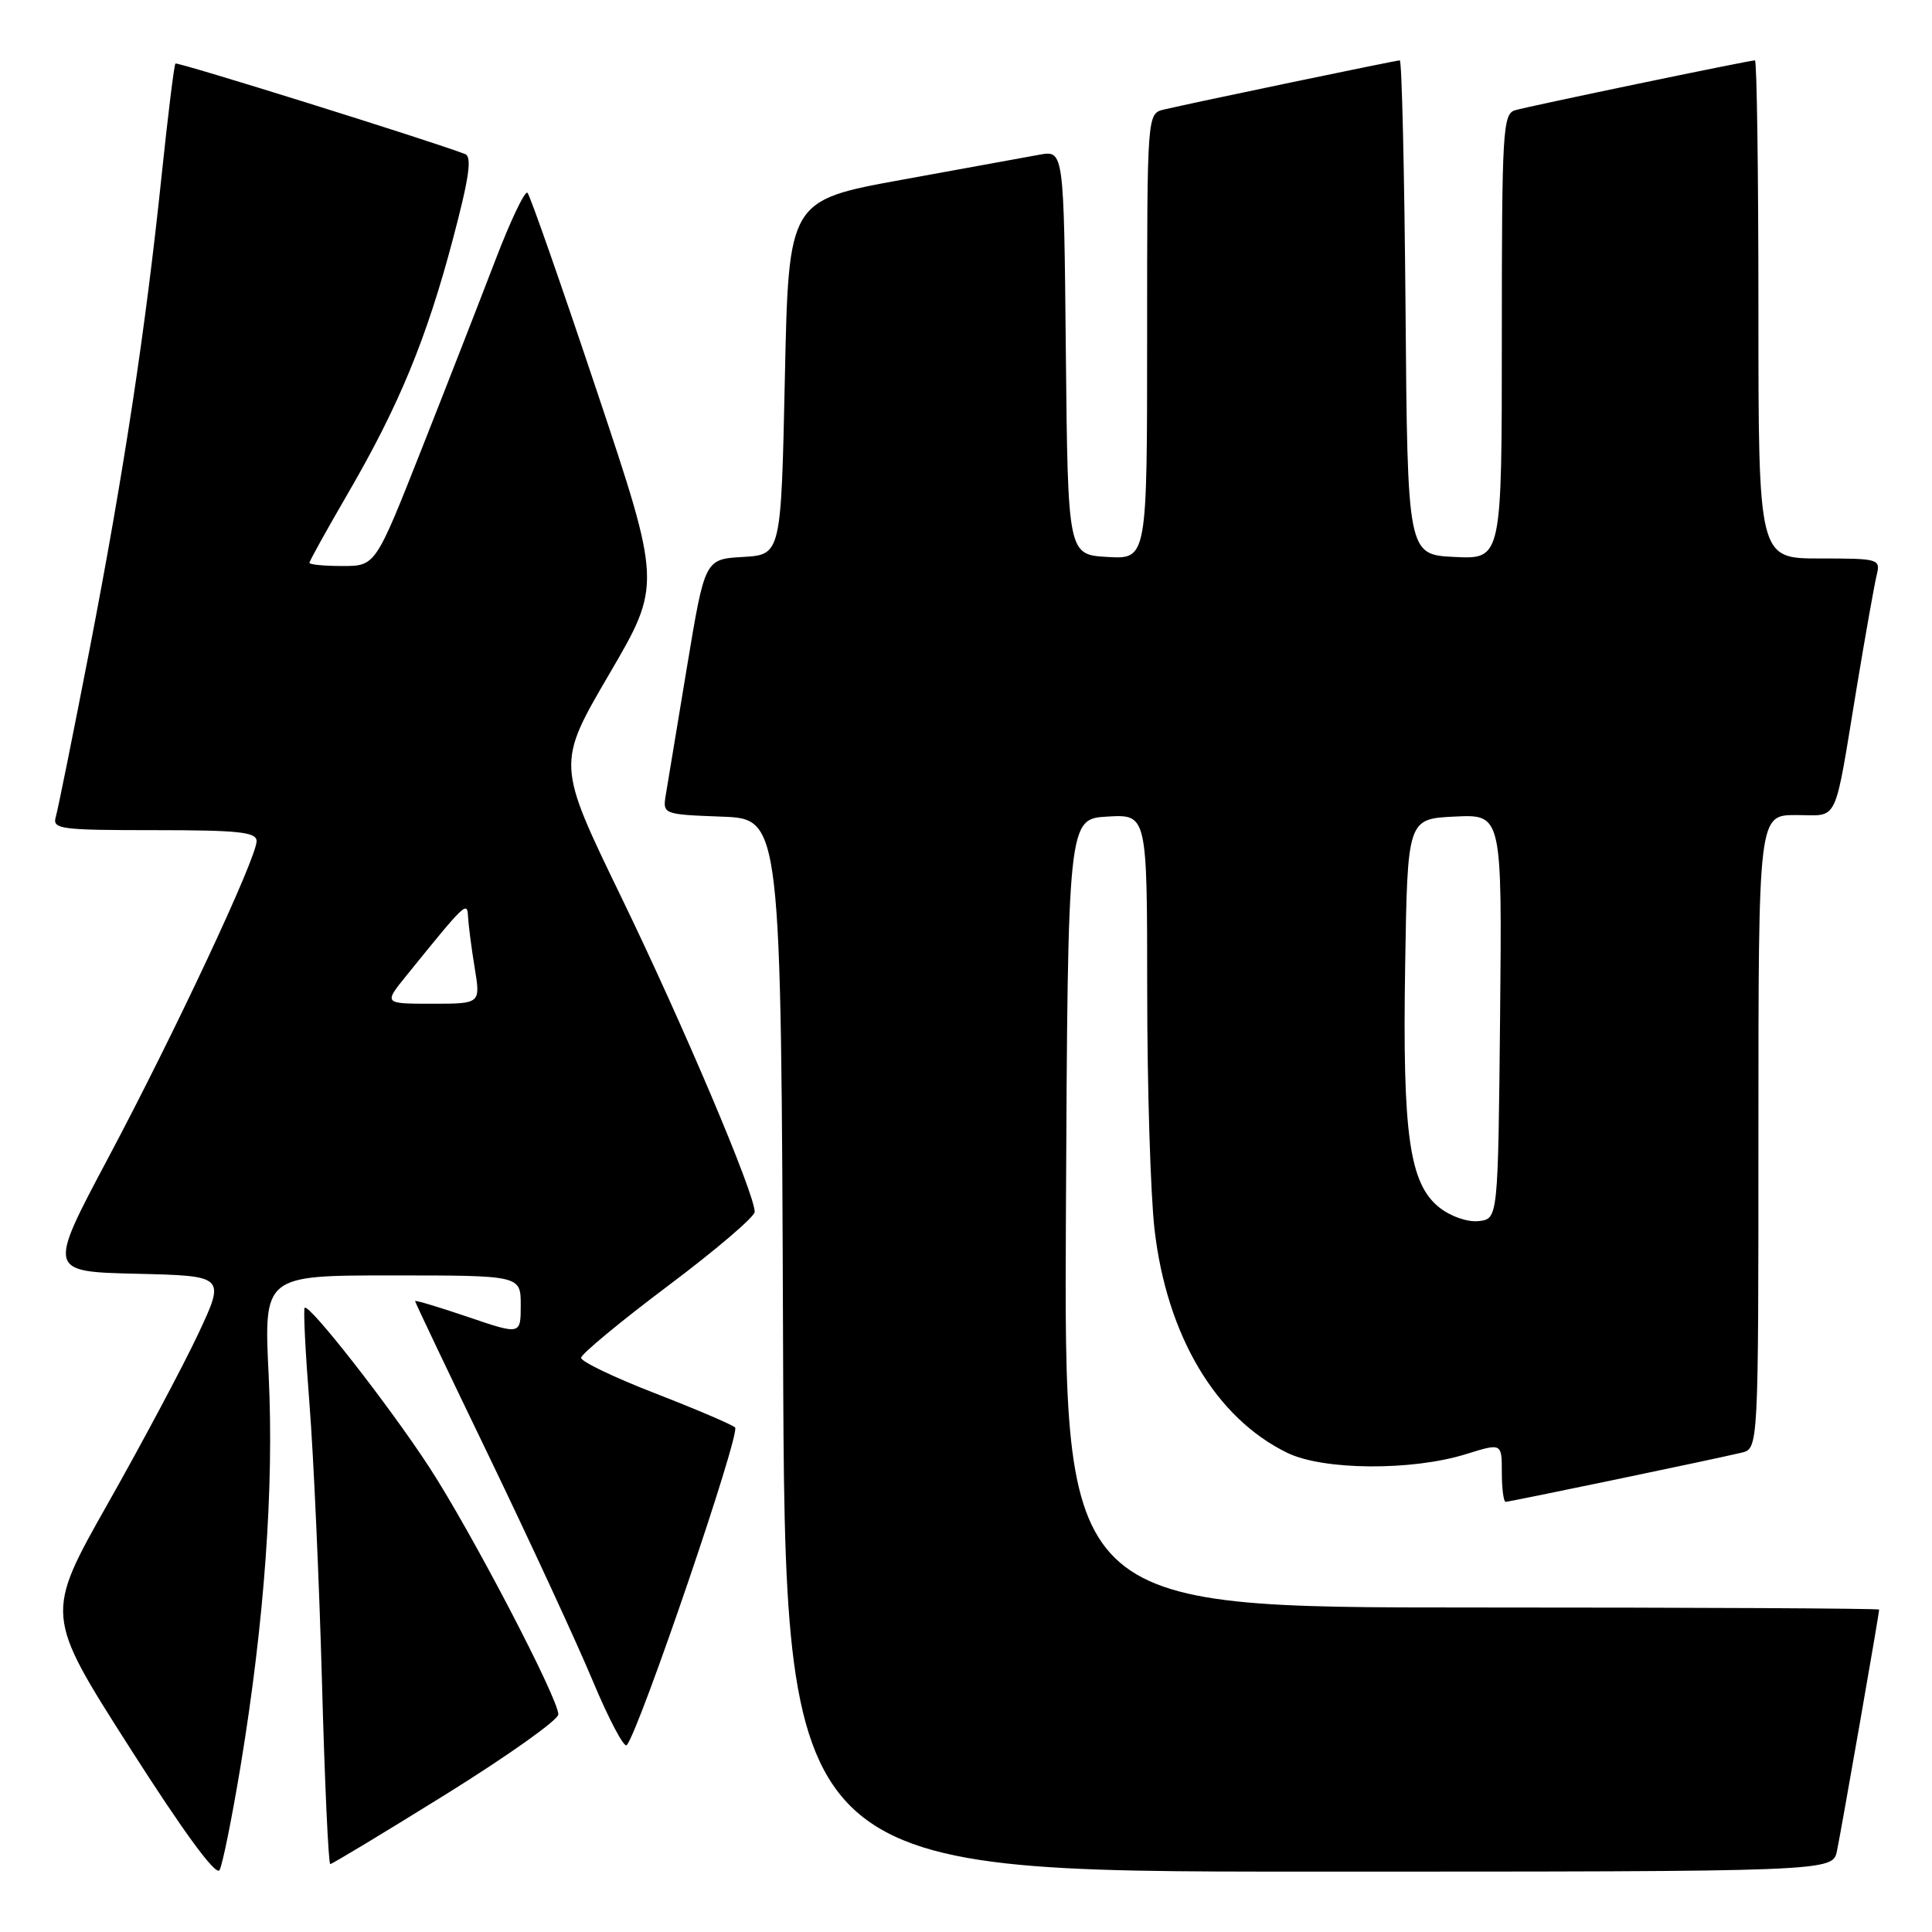 <?xml version="1.0" encoding="UTF-8" standalone="no"?>
<!DOCTYPE svg PUBLIC "-//W3C//DTD SVG 1.1//EN" "http://www.w3.org/Graphics/SVG/1.1/DTD/svg11.dtd" >
<svg xmlns="http://www.w3.org/2000/svg" xmlns:xlink="http://www.w3.org/1999/xlink" version="1.1" viewBox="0 0 256 256">
 <g >
 <path fill="currentColor"
d=" M 31.88 234.00 C 35.04 214.86 36.32 197.05 35.60 182.25 C 34.95 169.00 34.95 169.00 51.97 169.00 C 69.00 169.00 69.00 169.00 69.00 172.94 C 69.00 176.88 69.00 176.88 62.00 174.50 C 58.15 173.19 55.00 172.25 55.00 172.40 C 55.00 172.56 59.43 181.87 64.85 193.09 C 70.26 204.32 76.43 217.66 78.55 222.74 C 80.68 227.83 82.70 231.65 83.05 231.24 C 84.74 229.25 98.19 189.81 97.40 189.14 C 96.90 188.72 92.11 186.68 86.75 184.60 C 81.39 182.52 77.00 180.42 77.00 179.92 C 77.00 179.43 82.18 175.14 88.50 170.39 C 94.83 165.64 100.00 161.23 100.00 160.58 C 100.00 158.16 90.55 135.85 82.32 118.87 C 73.77 101.23 73.77 101.23 80.71 89.35 C 87.66 77.47 87.66 77.47 79.08 51.80 C 74.36 37.69 70.23 25.87 69.89 25.54 C 69.56 25.22 67.63 29.26 65.62 34.52 C 63.60 39.79 59.21 51.05 55.85 59.55 C 49.75 75.00 49.75 75.00 45.38 75.00 C 42.97 75.00 41.00 74.81 41.00 74.58 C 41.00 74.35 43.31 70.18 46.13 65.33 C 52.86 53.75 56.52 44.89 60.01 31.69 C 62.17 23.53 62.57 20.77 61.62 20.41 C 56.94 18.61 23.50 8.17 23.25 8.42 C 23.07 8.59 22.26 15.21 21.43 23.12 C 19.30 43.58 16.44 62.41 11.88 86.00 C 9.69 97.28 7.67 107.29 7.39 108.25 C 6.91 109.86 7.98 110.00 20.43 110.00 C 31.63 110.00 34.00 110.25 34.00 111.45 C 34.00 113.70 23.16 136.85 14.30 153.50 C 6.33 168.50 6.33 168.50 18.10 168.78 C 29.87 169.06 29.87 169.06 26.25 176.78 C 24.25 181.03 18.87 191.13 14.29 199.23 C 5.96 213.97 5.96 213.97 17.16 231.53 C 24.36 242.82 28.63 248.63 29.09 247.80 C 29.49 247.08 30.74 240.88 31.88 234.00 Z  M 243.41 245.25 C 243.98 242.51 249.00 213.80 249.00 213.28 C 249.00 213.12 224.70 213.00 194.99 213.00 C 140.98 213.00 140.98 213.00 141.24 160.75 C 141.50 108.50 141.50 108.50 146.75 108.20 C 152.00 107.90 152.00 107.90 152.01 131.20 C 152.01 144.01 152.45 158.28 152.98 162.89 C 154.60 176.98 161.10 187.92 170.60 192.52 C 175.36 194.83 187.10 194.91 194.25 192.68 C 199.00 191.20 199.00 191.20 199.00 195.10 C 199.00 197.24 199.23 199.00 199.51 199.00 C 200.03 199.00 226.84 193.42 230.75 192.49 C 233.00 191.96 233.00 191.96 233.00 149.98 C 233.00 108.00 233.00 108.00 237.98 108.00 C 243.74 108.00 242.96 109.65 246.04 91.00 C 247.18 84.12 248.36 77.49 248.66 76.25 C 249.20 74.06 249.01 74.00 241.11 74.00 C 233.00 74.00 233.00 74.00 233.00 41.00 C 233.00 22.85 232.79 8.00 232.54 8.00 C 231.75 8.00 202.58 14.07 200.75 14.61 C 199.13 15.09 199.00 17.40 199.00 44.62 C 199.00 74.10 199.00 74.10 192.75 73.80 C 186.50 73.50 186.50 73.50 186.24 40.75 C 186.09 22.74 185.75 8.00 185.48 8.00 C 184.96 8.00 158.10 13.60 154.25 14.51 C 152.00 15.04 152.00 15.04 152.00 44.57 C 152.00 74.10 152.00 74.10 146.75 73.80 C 141.50 73.50 141.50 73.50 141.23 46.71 C 140.97 19.92 140.97 19.92 137.73 20.50 C 135.96 20.83 127.75 22.32 119.50 23.82 C 104.50 26.55 104.50 26.55 104.00 50.02 C 103.50 73.50 103.50 73.50 98.45 73.80 C 93.40 74.09 93.40 74.09 91.04 88.30 C 89.74 96.11 88.48 103.72 88.24 105.21 C 87.79 107.91 87.79 107.91 95.64 108.21 C 103.50 108.50 103.50 108.50 103.76 178.25 C 104.01 248.00 104.01 248.00 173.43 248.00 C 242.84 248.00 242.84 248.00 243.41 245.25 Z  M 59.09 237.75 C 67.27 232.66 73.98 227.90 73.98 227.17 C 74.01 225.10 62.41 202.89 56.86 194.38 C 51.54 186.23 40.96 172.70 40.37 173.29 C 40.18 173.49 40.47 179.24 41.01 186.07 C 41.55 192.91 42.29 209.41 42.66 222.75 C 43.02 236.09 43.52 247.00 43.76 247.00 C 44.00 247.00 50.90 242.84 59.09 237.75 Z  M 53.87 129.25 C 61.72 119.55 61.92 119.35 62.02 121.50 C 62.08 122.60 62.47 125.64 62.90 128.25 C 63.68 133.00 63.68 133.00 57.26 133.00 C 50.83 133.00 50.83 133.00 53.87 129.25 Z  M 190.76 160.03 C 186.75 156.87 185.83 150.41 186.19 128.00 C 186.50 108.50 186.50 108.50 192.77 108.20 C 199.03 107.90 199.03 107.90 198.77 134.70 C 198.50 161.50 198.50 161.50 195.95 161.80 C 194.49 161.97 192.26 161.20 190.76 160.03 Z "/>
</g>
</svg>